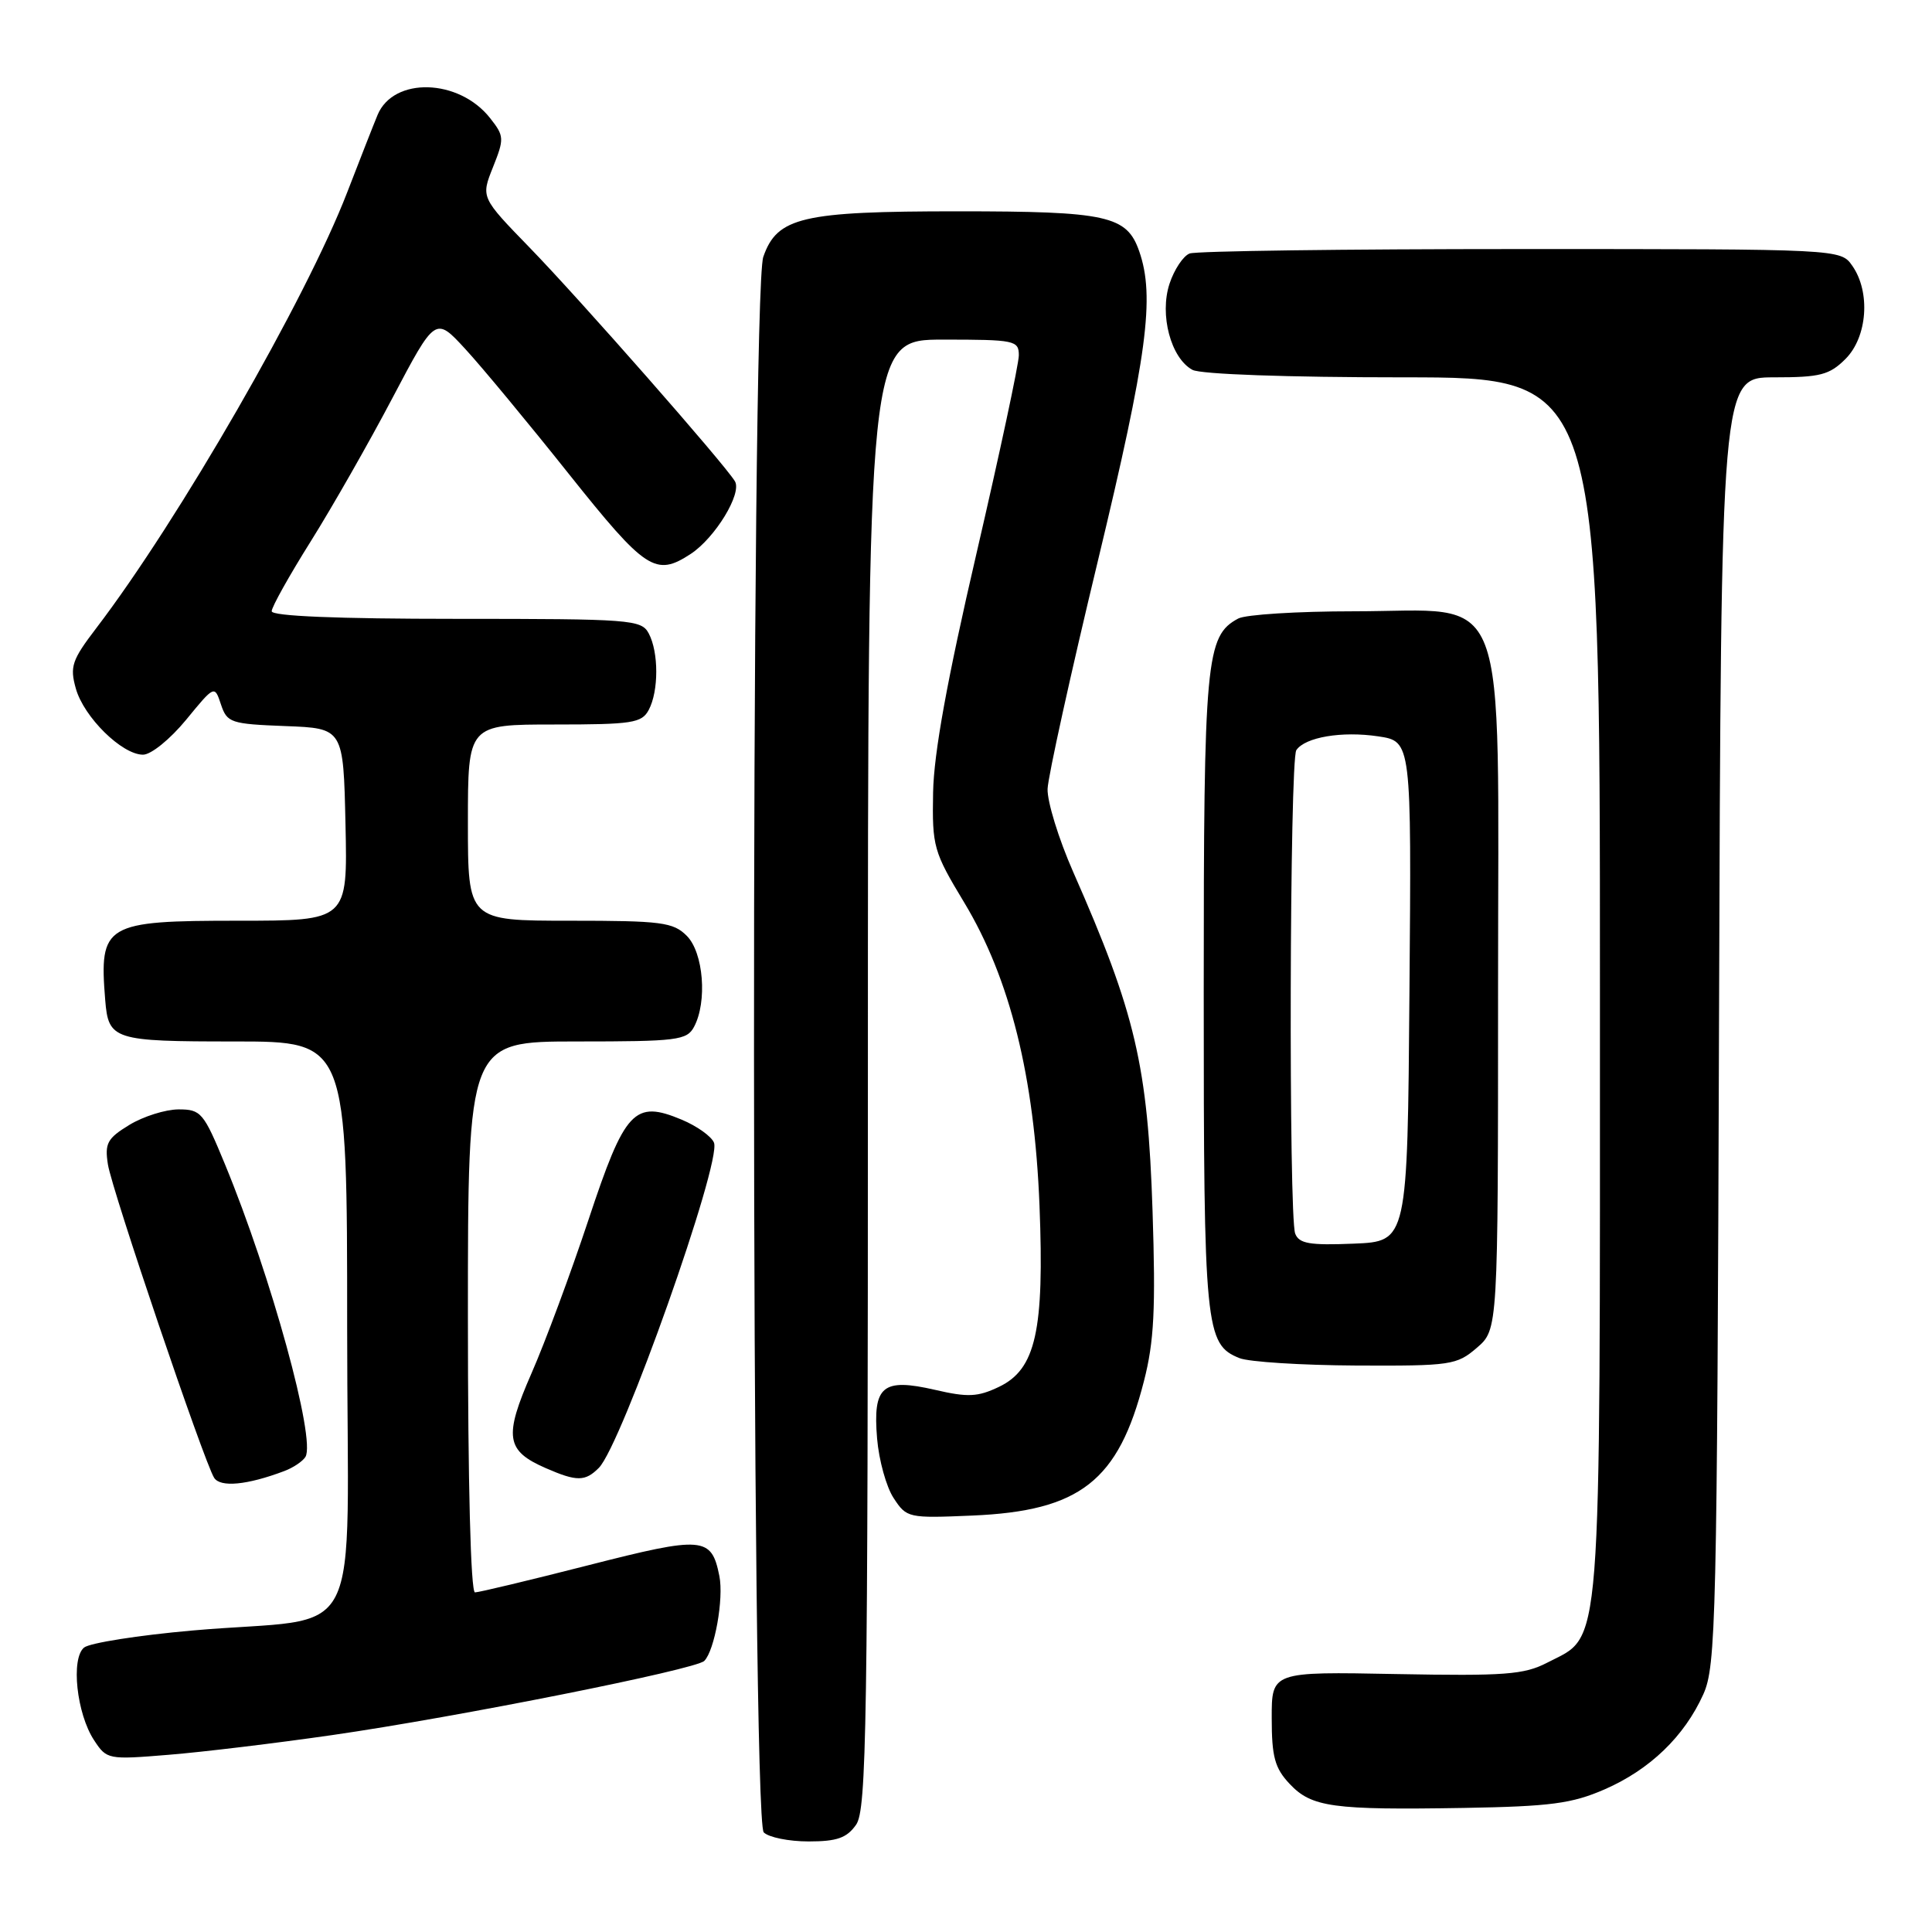 <?xml version="1.0" encoding="UTF-8" standalone="no"?>
<!DOCTYPE svg PUBLIC "-//W3C//DTD SVG 1.1//EN" "http://www.w3.org/Graphics/SVG/1.1/DTD/svg11.dtd" >
<svg xmlns="http://www.w3.org/2000/svg" xmlns:xlink="http://www.w3.org/1999/xlink" version="1.1" viewBox="0 0 256 256">
 <g >
 <path fill="currentColor"
d=" M 113.44 241.78 C 114.83 239.80 115.00 228.70 115.00 142.28 C 115.00 45.00 115.00 45.00 125.00 45.00 C 134.46 45.00 135.00 45.11 135.00 47.08 C 135.00 48.23 132.47 60.04 129.39 73.33 C 125.51 90.04 123.73 99.82 123.64 105.01 C 123.51 112.19 123.69 112.84 127.77 119.60 C 133.84 129.67 137.07 142.67 137.74 159.75 C 138.39 176.33 137.25 181.44 132.36 183.77 C 129.55 185.11 128.24 185.17 123.89 184.16 C 116.92 182.56 115.64 183.64 116.22 190.62 C 116.46 193.48 117.44 197.03 118.41 198.50 C 120.13 201.14 120.36 201.18 128.84 200.82 C 143.13 200.21 148.20 196.24 151.58 183.00 C 152.93 177.75 153.14 173.42 152.72 160.50 C 152.09 141.21 150.47 134.29 142.20 115.53 C 140.27 111.15 138.75 106.20 138.81 104.53 C 138.88 102.86 141.87 89.28 145.47 74.34 C 152.02 47.11 153.06 39.33 150.95 33.29 C 149.31 28.57 146.71 28.00 126.92 28.00 C 106.27 28.00 102.97 28.77 101.14 34.04 C 99.46 38.85 99.52 241.12 101.20 242.80 C 101.86 243.46 104.53 244.00 107.14 244.00 C 110.91 244.00 112.21 243.54 113.44 241.78 Z  M 212.62 237.10 C 218.62 234.48 223.18 230.09 225.70 224.50 C 227.38 220.76 227.52 214.86 227.78 135.25 C 228.05 50.00 228.05 50.00 235.07 50.00 C 241.19 50.00 242.41 49.69 244.55 47.55 C 247.44 44.65 247.88 38.70 245.44 35.22 C 243.89 33.00 243.89 33.00 201.53 33.00 C 178.23 33.00 158.47 33.26 157.63 33.59 C 156.79 33.91 155.59 35.71 154.97 37.59 C 153.61 41.71 155.15 47.47 158.01 49.01 C 159.10 49.59 170.60 50.00 185.93 50.00 C 212.00 50.00 212.00 50.00 212.00 130.75 C 212.00 220.99 212.35 216.50 205.00 220.32 C 201.95 221.90 199.39 222.09 185.00 221.82 C 168.50 221.50 168.50 221.50 168.51 227.68 C 168.51 232.79 168.92 234.29 170.88 236.37 C 173.79 239.47 176.57 239.85 194.00 239.56 C 205.45 239.36 208.28 238.99 212.62 237.10 Z  M 44.00 229.91 C 60.64 227.51 92.18 221.22 93.32 220.08 C 94.69 218.71 95.92 211.83 95.32 208.83 C 94.27 203.60 93.21 203.51 77.97 207.40 C 70.22 209.38 63.45 211.00 62.94 211.00 C 62.37 211.00 62.00 196.52 62.00 174.50 C 62.00 138.00 62.00 138.00 76.46 138.00 C 89.74 138.00 91.01 137.84 91.96 136.07 C 93.74 132.75 93.22 126.22 91.00 124.00 C 89.20 122.20 87.67 122.00 75.50 122.00 C 62.00 122.00 62.00 122.00 62.00 109.00 C 62.00 96.00 62.00 96.00 73.46 96.00 C 83.78 96.00 85.03 95.81 85.96 94.07 C 87.29 91.58 87.29 86.42 85.96 83.93 C 84.98 82.10 83.63 82.00 60.46 82.00 C 44.65 82.00 36.00 81.64 36.00 80.99 C 36.00 80.43 38.33 76.27 41.17 71.74 C 44.01 67.21 48.89 58.65 52.01 52.72 C 57.69 41.94 57.69 41.94 61.65 46.24 C 63.83 48.60 69.99 56.04 75.35 62.77 C 85.57 75.59 86.87 76.44 91.52 73.40 C 94.76 71.27 98.35 65.38 97.38 63.77 C 96.01 61.48 76.82 39.64 70.20 32.83 C 63.72 26.16 63.72 26.16 65.32 22.16 C 66.83 18.37 66.82 18.03 64.94 15.65 C 60.81 10.40 52.14 10.15 50.03 15.23 C 49.51 16.48 47.70 21.10 46.00 25.50 C 40.54 39.65 23.67 68.94 12.75 83.24 C 9.53 87.46 9.23 88.33 10.05 91.24 C 11.11 95.02 16.16 100.00 18.95 100.00 C 20.02 100.00 22.54 97.95 24.65 95.39 C 28.43 90.78 28.43 90.78 29.28 93.35 C 30.09 95.77 30.57 95.93 37.82 96.21 C 45.50 96.50 45.50 96.50 45.78 109.25 C 46.06 122.00 46.06 122.00 31.60 122.00 C 13.87 122.00 13.13 122.44 13.94 132.50 C 14.37 137.80 15.01 138.00 31.12 138.00 C 46.00 138.00 46.00 138.00 46.00 175.87 C 46.00 219.41 48.76 214.00 25.50 216.05 C 18.35 216.68 11.89 217.70 11.14 218.31 C 9.37 219.76 10.15 227.06 12.46 230.58 C 14.14 233.15 14.32 233.18 22.34 232.52 C 26.83 232.16 36.58 230.98 44.00 229.91 Z  M 37.65 194.93 C 38.84 194.49 40.10 193.64 40.47 193.05 C 41.88 190.76 35.92 169.07 29.80 154.25 C 26.98 147.41 26.63 147.00 23.66 147.00 C 21.92 147.01 18.99 147.93 17.15 149.05 C 14.21 150.84 13.86 151.50 14.30 154.30 C 14.85 157.76 27.02 193.65 28.37 195.81 C 29.19 197.12 32.75 196.78 37.65 194.93 Z  M 79.35 194.50 C 82.35 191.50 95.62 154.05 94.61 151.42 C 94.29 150.59 92.37 149.22 90.35 148.37 C 84.04 145.73 82.81 147.05 77.96 161.68 C 75.62 168.73 72.23 177.86 70.43 181.96 C 66.74 190.39 67.02 192.23 72.33 194.54 C 76.43 196.33 77.54 196.32 79.35 194.50 Z  M 195.69 178.59 C 198.50 176.17 198.50 176.17 198.50 131.00 C 198.50 76.28 200.30 81.00 179.38 81.00 C 171.95 81.00 165.06 81.43 164.07 81.96 C 159.78 84.26 159.50 87.28 159.50 131.50 C 159.50 176.10 159.70 178.14 164.24 179.96 C 165.48 180.46 172.44 180.90 179.69 180.94 C 192.25 181.00 193.03 180.88 195.69 178.59 Z  M 171.62 163.46 C 170.74 161.16 170.88 100.73 171.77 99.40 C 172.92 97.68 177.81 96.85 182.62 97.57 C 187.03 98.23 187.03 98.23 186.76 131.37 C 186.50 164.50 186.50 164.50 179.37 164.79 C 173.54 165.03 172.13 164.79 171.62 163.46 Z "/>
</g>
</svg>
